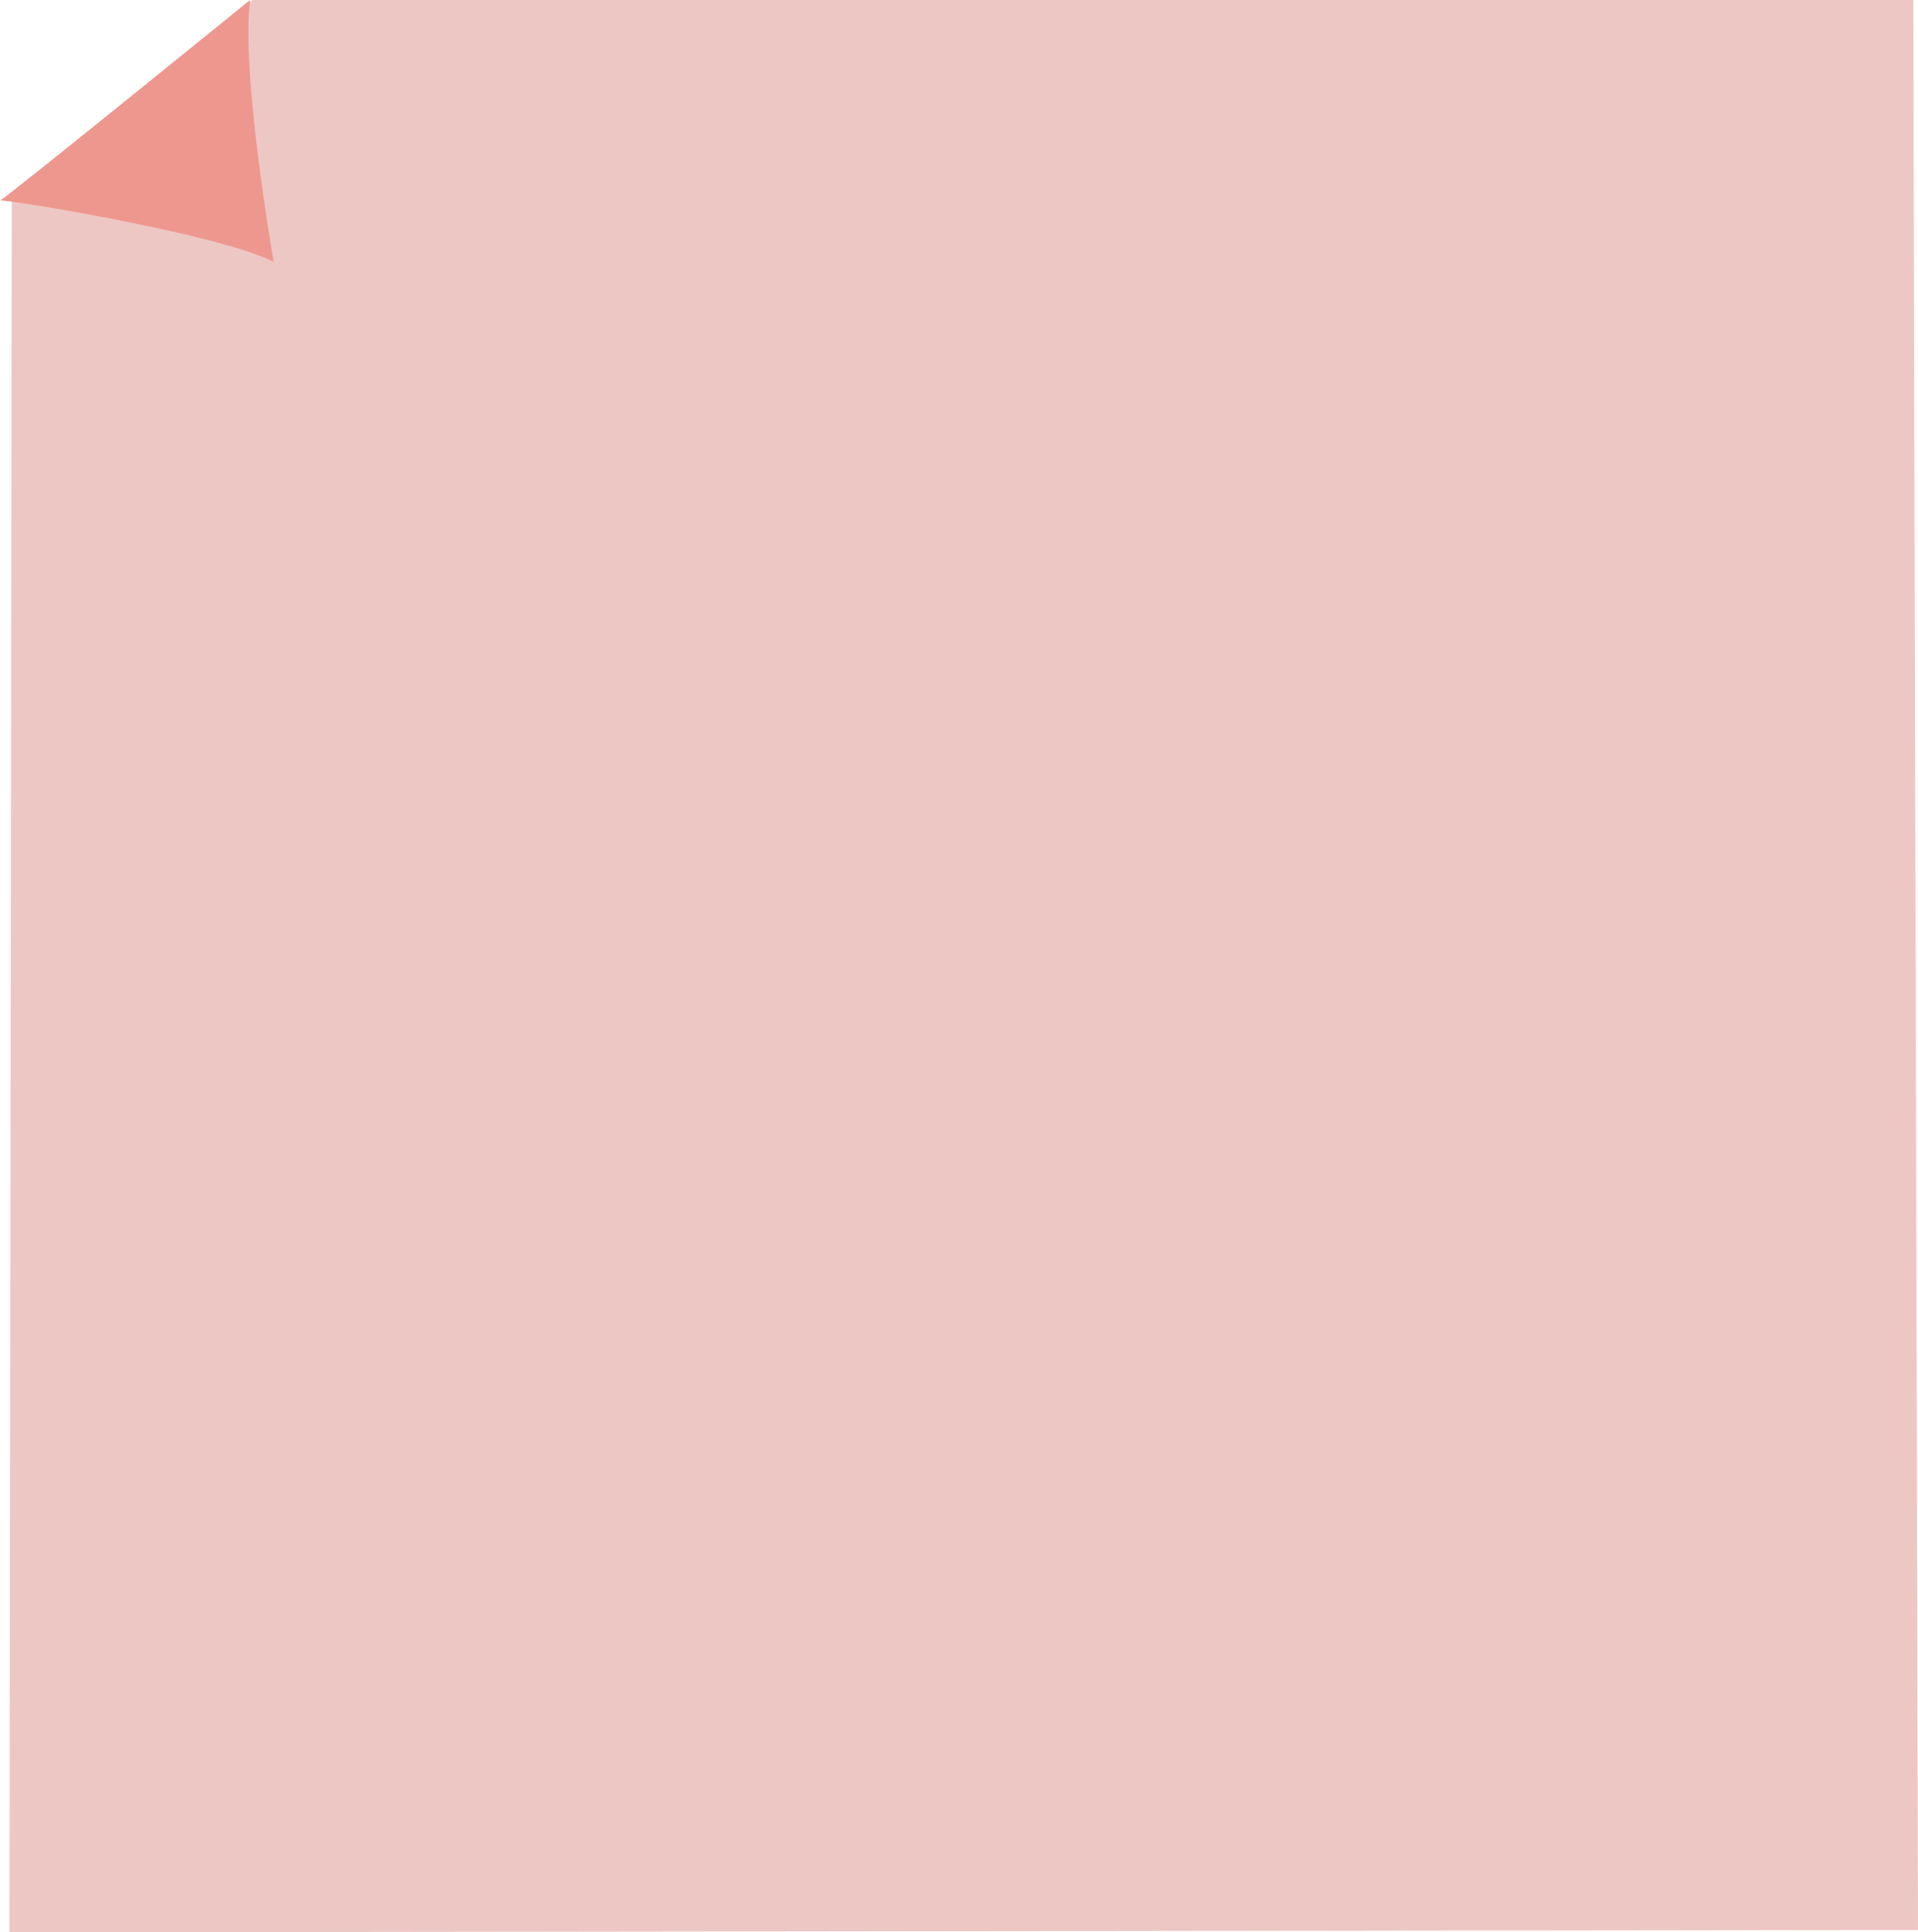 <?xml version="1.0" encoding="utf-8"?>
<!-- Generator: Adobe Illustrator 19.1.0, SVG Export Plug-In . SVG Version: 6.00 Build 0)  -->
<svg version="1.2" baseProfile="tiny" id="Layer_1" xmlns="http://www.w3.org/2000/svg" xmlns:xlink="http://www.w3.org/1999/xlink"
	 x="0px" y="0px" viewBox="0 0 81.3 81.9" xml:space="preserve">
<g id="XMLID_289_">
	<polygon id="XMLID_291_" fill="#EDC7C3" points="0.4,81.9 0.5,8.5 3.5,6.3 10.7,0 81.1,0 81.3,81.8 	"/>
	<path id="XMLID_290_" fill="#EE978F" d="M10.6,0C10.6,0,0,8.6,0,8.5s9.3,1.4,11.6,2.6C11.6,11.1,10.2,3.1,10.6,0z"/>
</g>
</svg>

